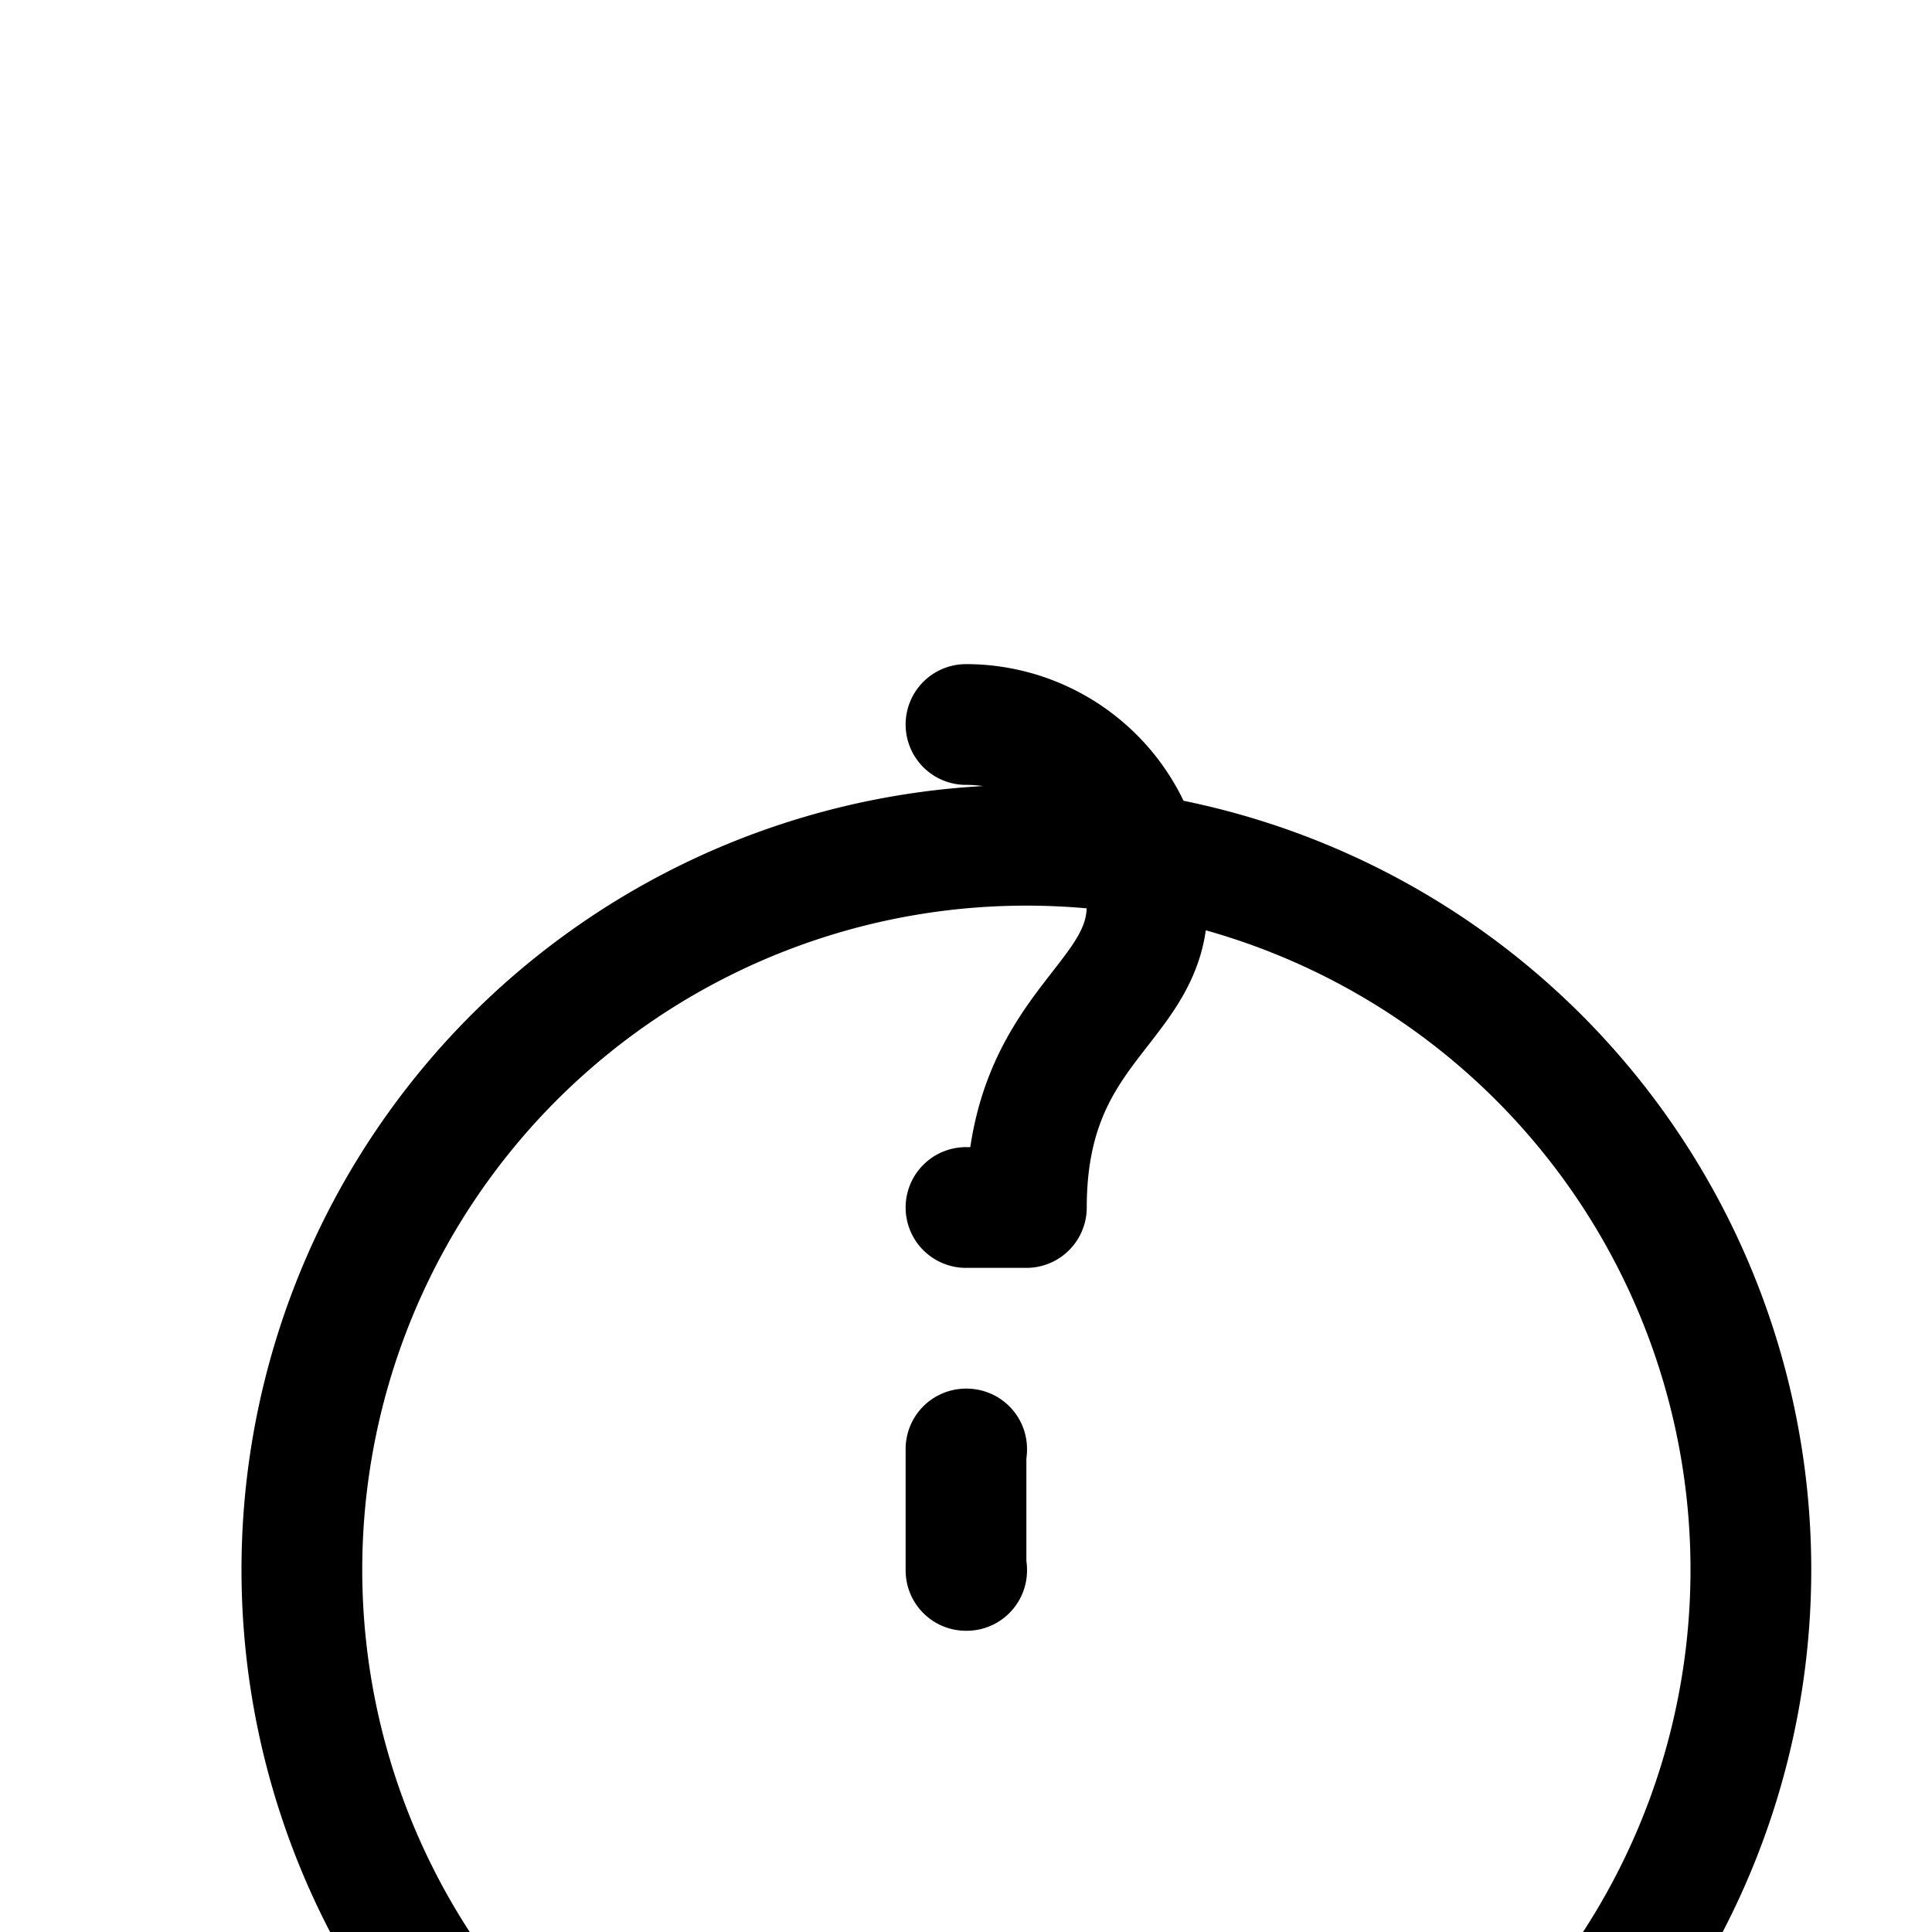 <svg xmlns="http://www.w3.org/2000/svg" fill="none" viewBox="0 0 24 24" stroke-width="1.5" stroke="currentColor">
  <path stroke-linecap="round" stroke-linejoin="round" d="M12 18h.008v.008H12V18zm0-9a2.25 2.25 0 012.25 2.25c0 1.243-1.5 1.5-1.5 3.75H12m0 4.5h.008v.008H12V18zm-8.25 0a9 9 0 1118 0 9 9 0 01-18 0z"/>
</svg>
